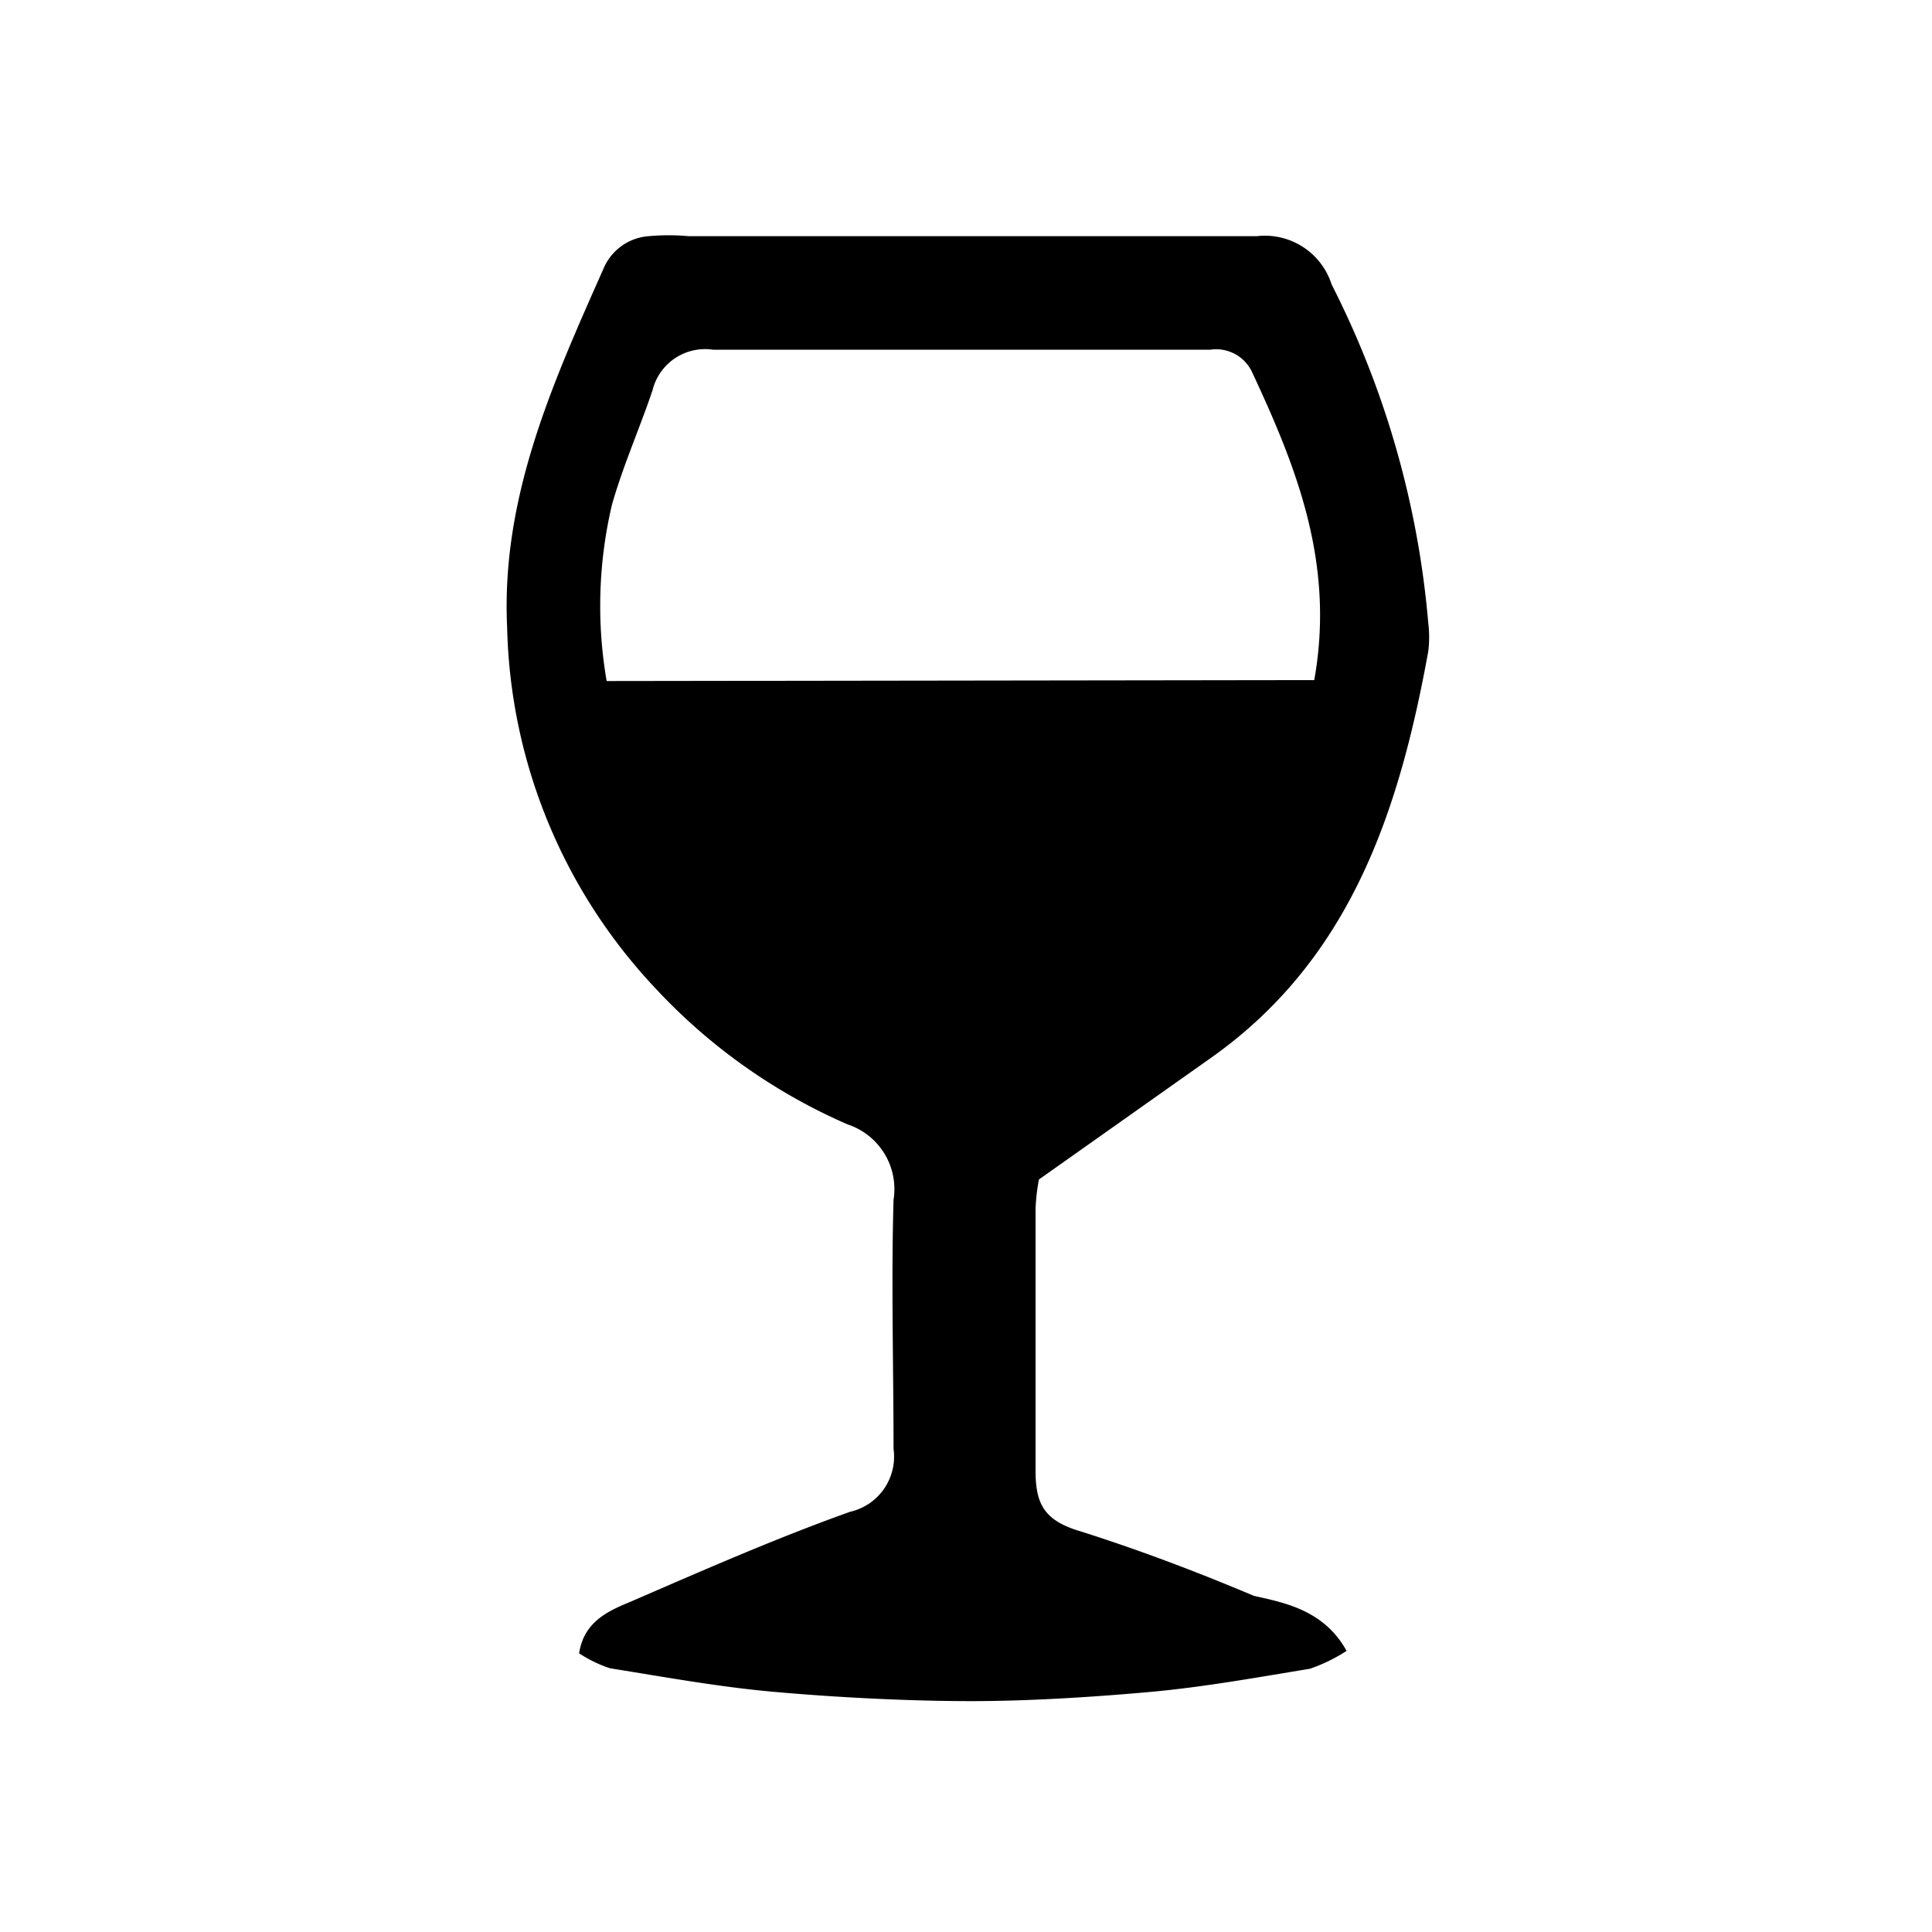 <svg id="Layer_1" data-name="Layer 1" xmlns="http://www.w3.org/2000/svg" viewBox="0 0 40 40"><title>Artboard 2 copy 10</title><path d="M27.88,34.18a3.49,3.49,0,0,1-.76.37c-1.1.18-2.2.38-3.31.48s-2.47.19-3.7.19-2.71-.07-4.06-.19c-1.15-.1-2.29-.31-3.42-.49a2.68,2.68,0,0,1-.64-.31c.1-.66.61-.88,1.07-1.07,1.5-.65,3-1.31,4.54-1.86A1.17,1.17,0,0,0,18.5,30c0-1.72-.05-3.44,0-5.16a1.41,1.41,0,0,0-.95-1.56,11.91,11.91,0,0,1-4-2.84A11.26,11.26,0,0,1,10.5,13c-.13-2.7.94-5.06,2-7.45a1.1,1.1,0,0,1,.93-.66,4.57,4.57,0,0,1,.83,0c3.92,0,7.84,0,11.76,0a1.45,1.45,0,0,1,1.55,1,19,19,0,0,1,2,7,2.41,2.41,0,0,1,0,.6c-.6,3.29-1.6,6.37-4.51,8.42l-3.55,2.51a4,4,0,0,0-.07.62c0,1.8,0,3.6,0,5.4,0,.64.14,1,.82,1.23,1.25.39,2.49.86,3.7,1.37C26.58,33.18,27.41,33.33,27.88,34.18Zm-.67-20.1c.43-2.4-.36-4.39-1.28-6.36a.82.82,0,0,0-.87-.48H21.83c-2.36,0-4.71,0-7.07,0a1.12,1.12,0,0,0-1.25.84c-.27.8-.61,1.56-.84,2.37a9.14,9.14,0,0,0-.11,3.65Z"/></svg>